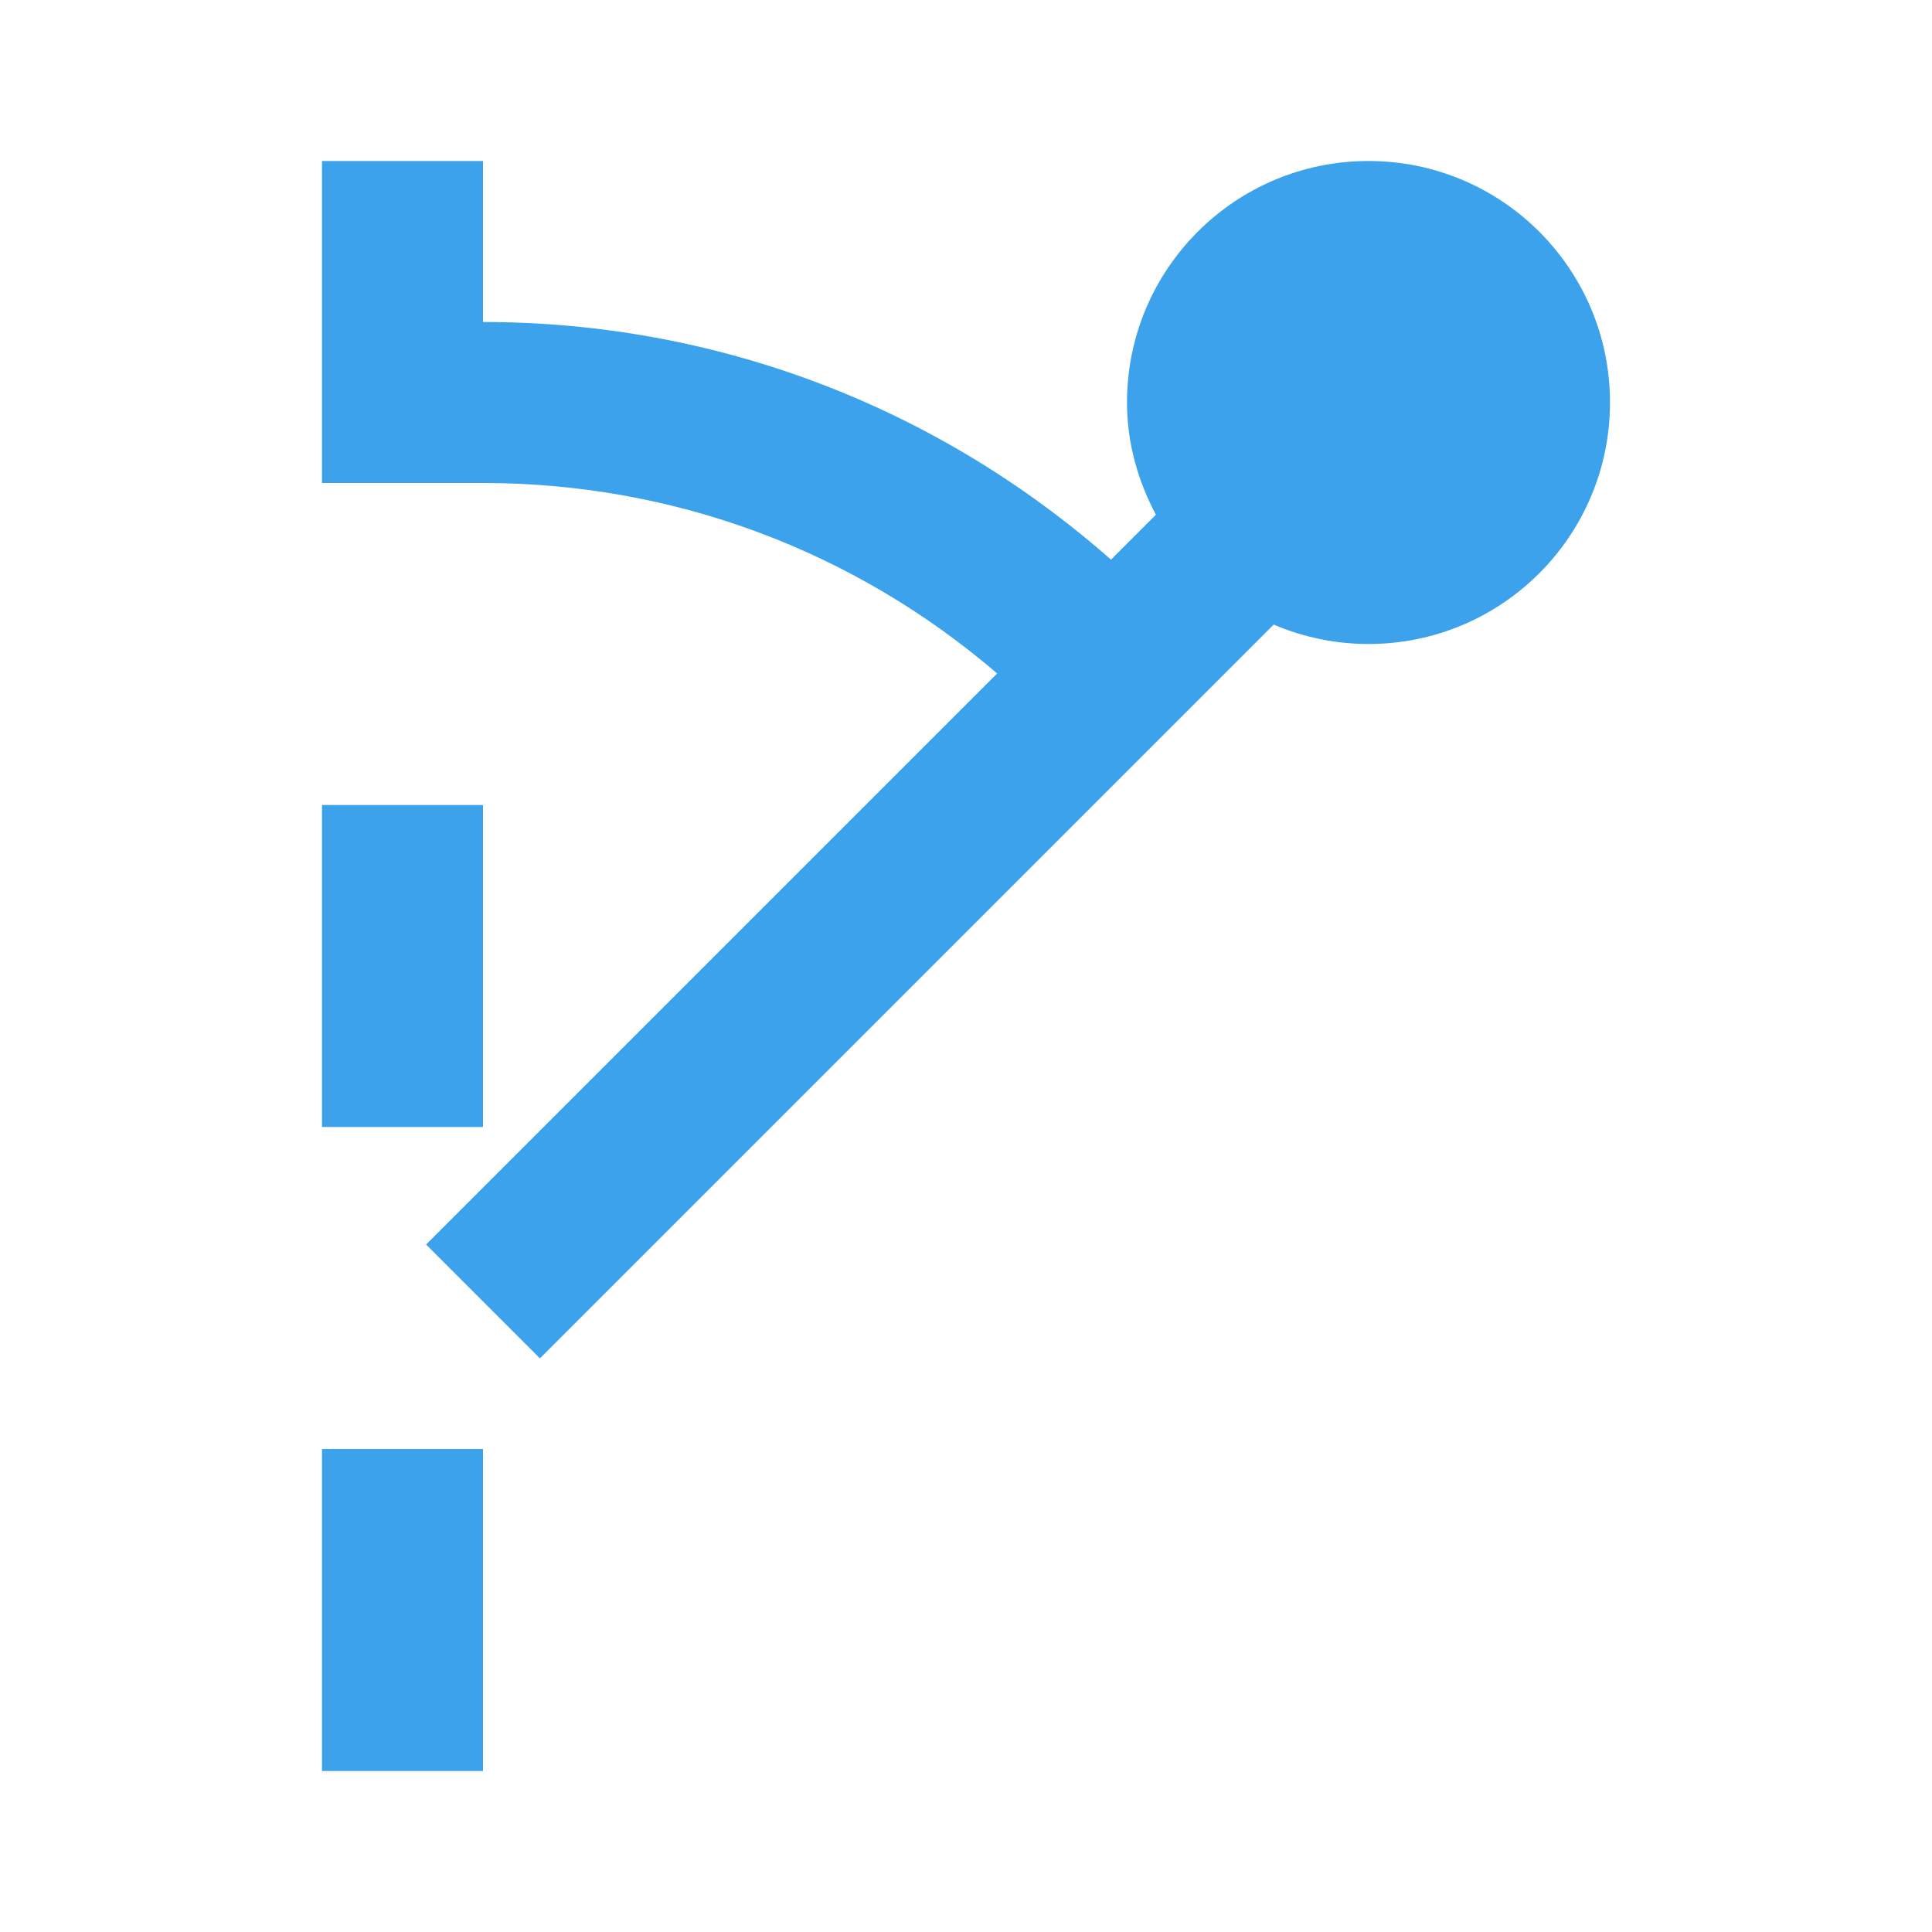 <?xml version="1.0" encoding="iso-8859-1"?>
<!-- Generator: Adobe Illustrator 24.1.0, SVG Export Plug-In . SVG Version: 6.00 Build 0)  -->
<svg version="1.1" xmlns="http://www.w3.org/2000/svg" xmlns:xlink="http://www.w3.org/1999/xlink" x="0px" y="0px"
	 viewBox="0 0 24 24" style="enable-background:new 0 0 24 24;" xml:space="preserve">
<g id="tangents_-_flatV">
	<g>
		<path style="fill:#3DA2EC;" d="M17,2c-1.657,0-3,1.343-3,3c0,0.506,0.137,0.976,0.359,1.394l-0.558,0.558C11.641,5.05,8.904,4,6,4
			V2H4v4h2c2.37,0,4.607,0.839,6.387,2.366L5.293,15.46l1.414,1.414l9.115-9.115C16.184,7.913,16.582,8,17,8c1.657,0,3-1.343,3-3
			S18.657,2,17,2z"/>
		<rect x="4" y="10" style="fill:#3DA2EC;" width="2" height="4"/>
		<rect x="4" y="18" style="fill:#3DA2EC;" width="2" height="4"/>
	</g>
</g>
<g id="Layer_1">
</g>
</svg>
